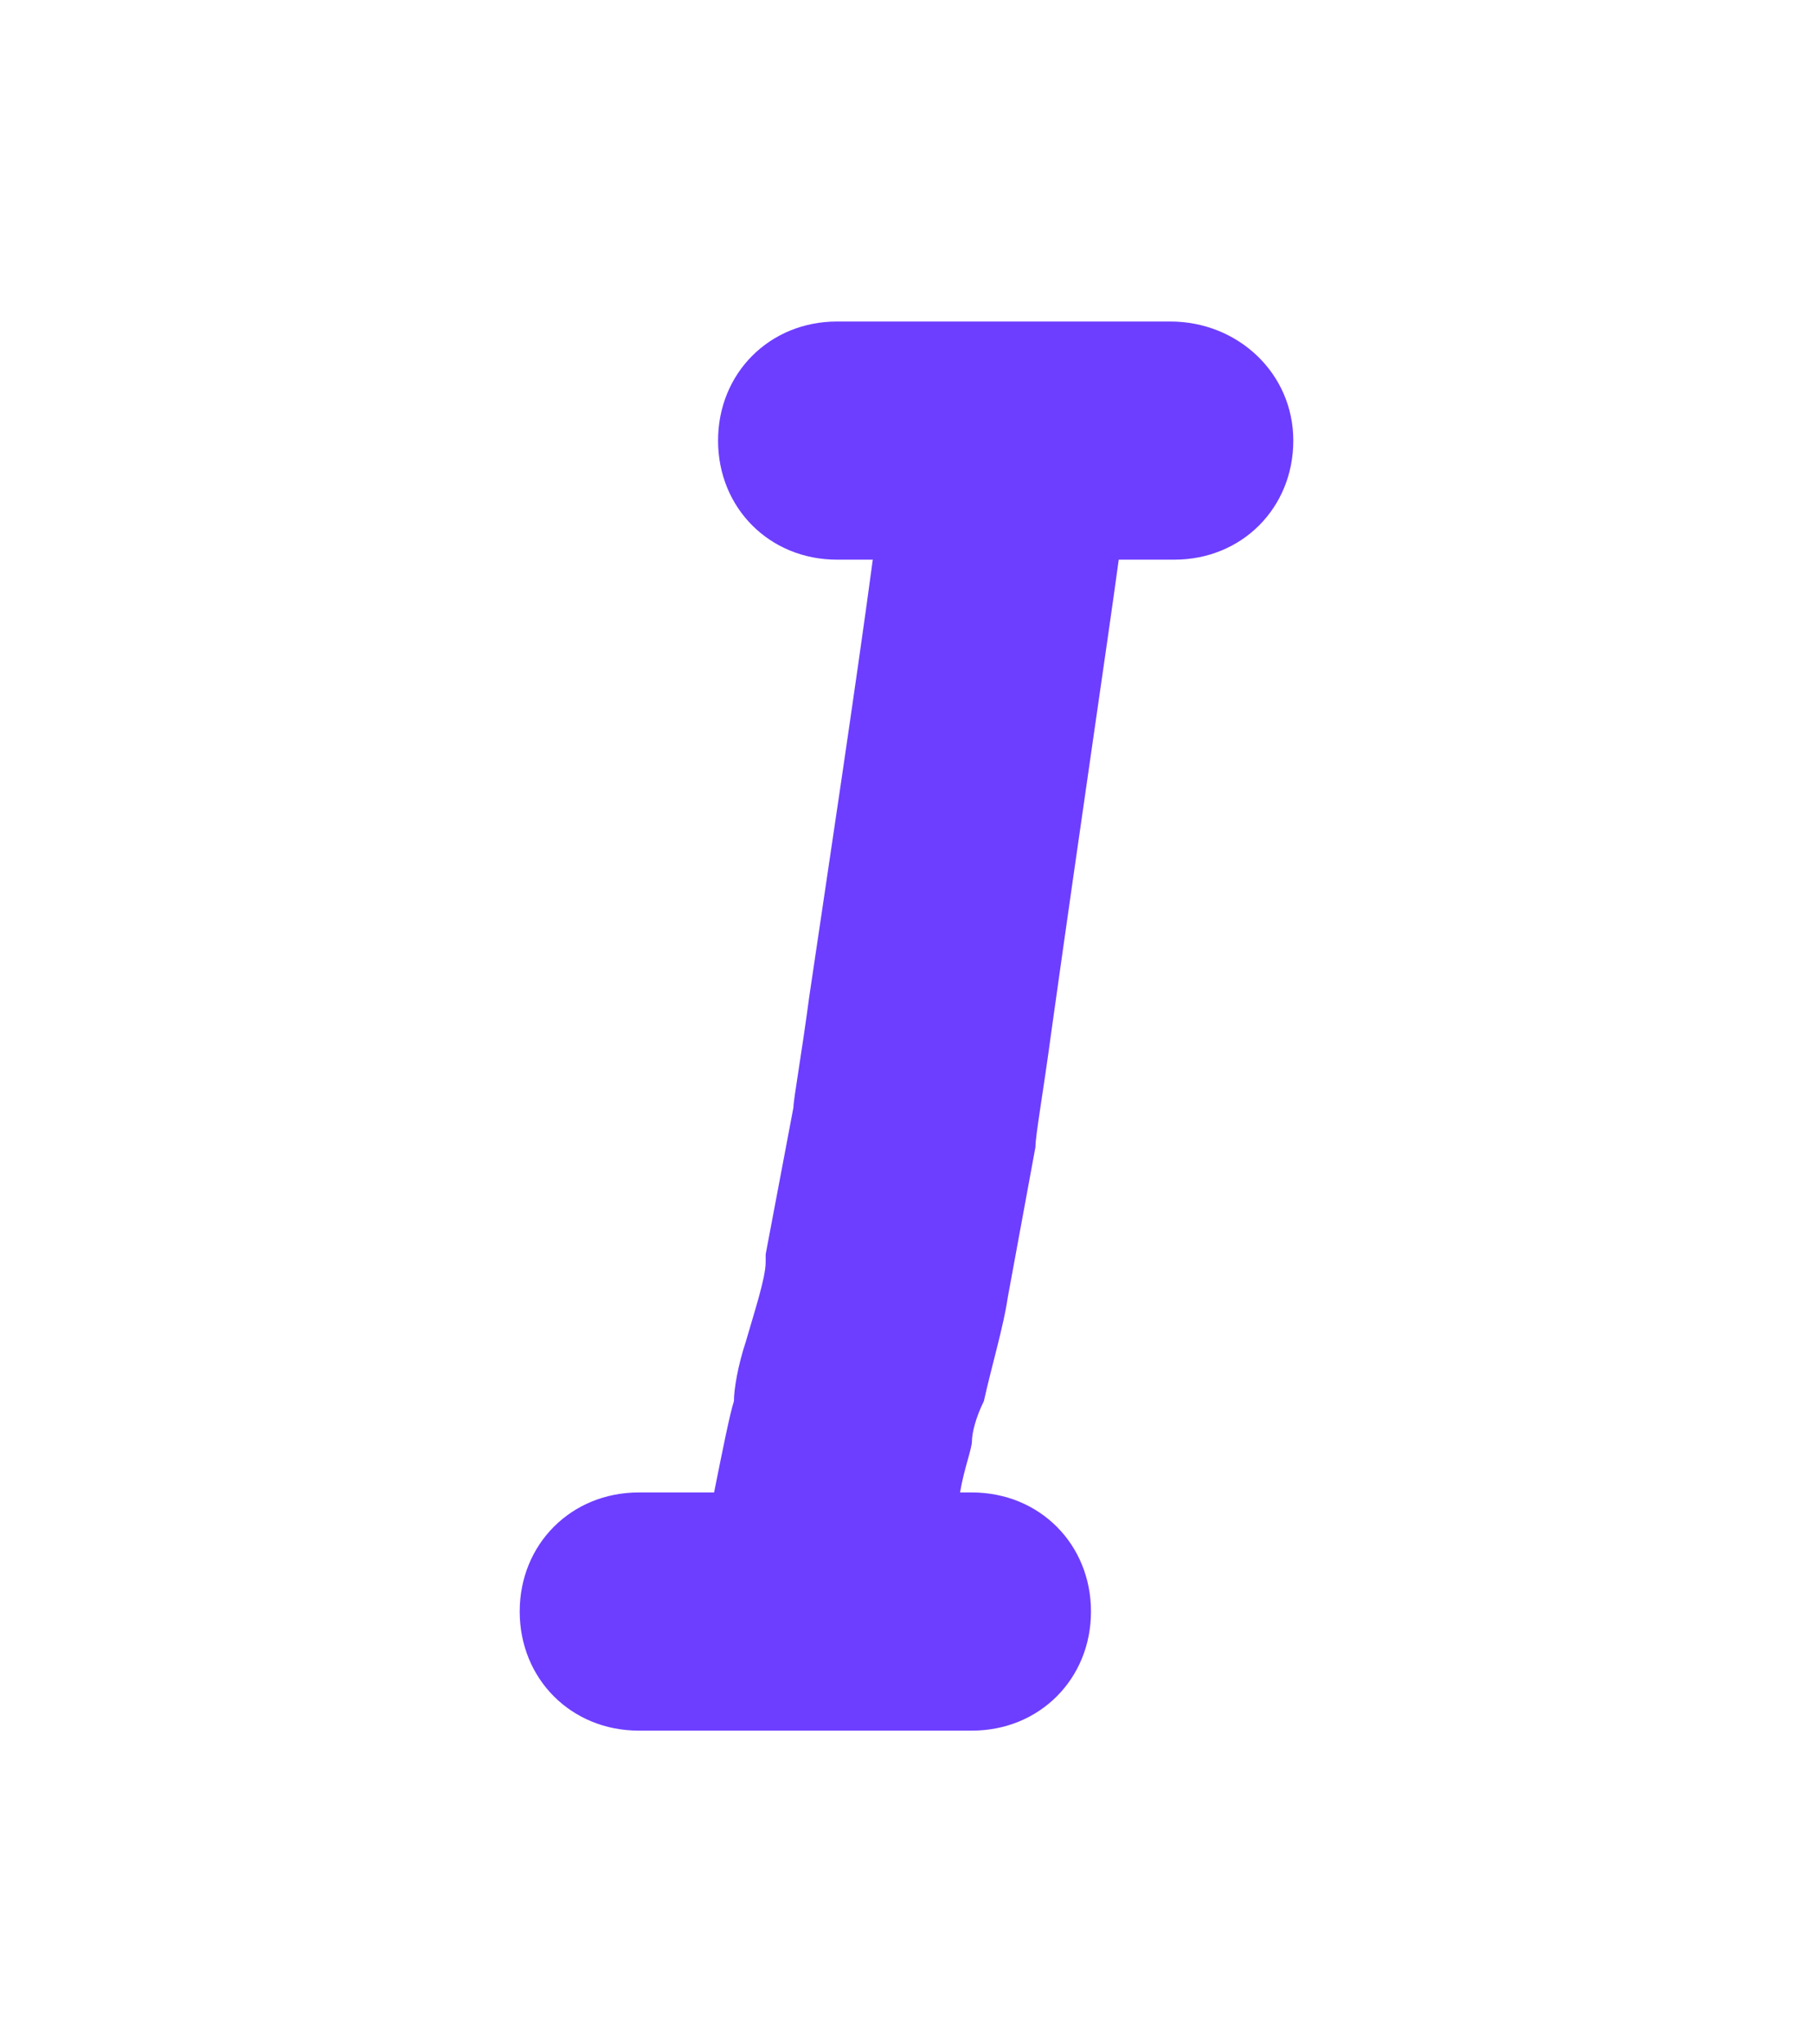 <?xml version="1.0" encoding="utf-8"?>
<!-- Generator: Adobe Illustrator 23.0.1, SVG Export Plug-In . SVG Version: 6.00 Build 0)  -->
<svg version="1.1" id="Layer_1" xmlns="http://www.w3.org/2000/svg" xmlns:xlink="http://www.w3.org/1999/xlink" x="0px" y="0px"
	 viewBox="0 0 45.7 51.5" style="enable-background:new 0 0 45.7 51.5;" xml:space="preserve">
<style type="text/css">
	.st0{fill:#6d3eff;}
</style>
<g id="Layer_2_1_">
</g>
<path class="st0" d="M29.5,8.1h-8.4c-1.7,0-3,1.3-3,3s1.3,3,3,3h0.9c-0.4,3-1.2,8.3-1.6,11c-0.2,1.5-0.4,2.6-0.4,2.8l-0.7,3.7l0,0.2
	c0,0.4-0.3,1.3-0.5,2c-0.2,0.6-0.3,1.2-0.3,1.5c-0.1,0.3-0.3,1.3-0.5,2.3h-1.9c-1.7,0-3,1.3-3,3s1.3,3,3,3h8.4c1.7,0,3-1.3,3-3
	s-1.3-3-3-3h-0.3c0.1-0.6,0.3-1.1,0.3-1.3c0-0.2,0.1-0.6,0.3-1c0.2-0.9,0.5-1.9,0.6-2.6l0.7-3.8c0-0.3,0.2-1.4,0.4-2.9
	c0.8-5.7,1.4-9.7,1.7-11.9h1.4c1.7,0,3-1.3,3-3S31.2,8.1,29.5,8.1z"/>
</svg>
